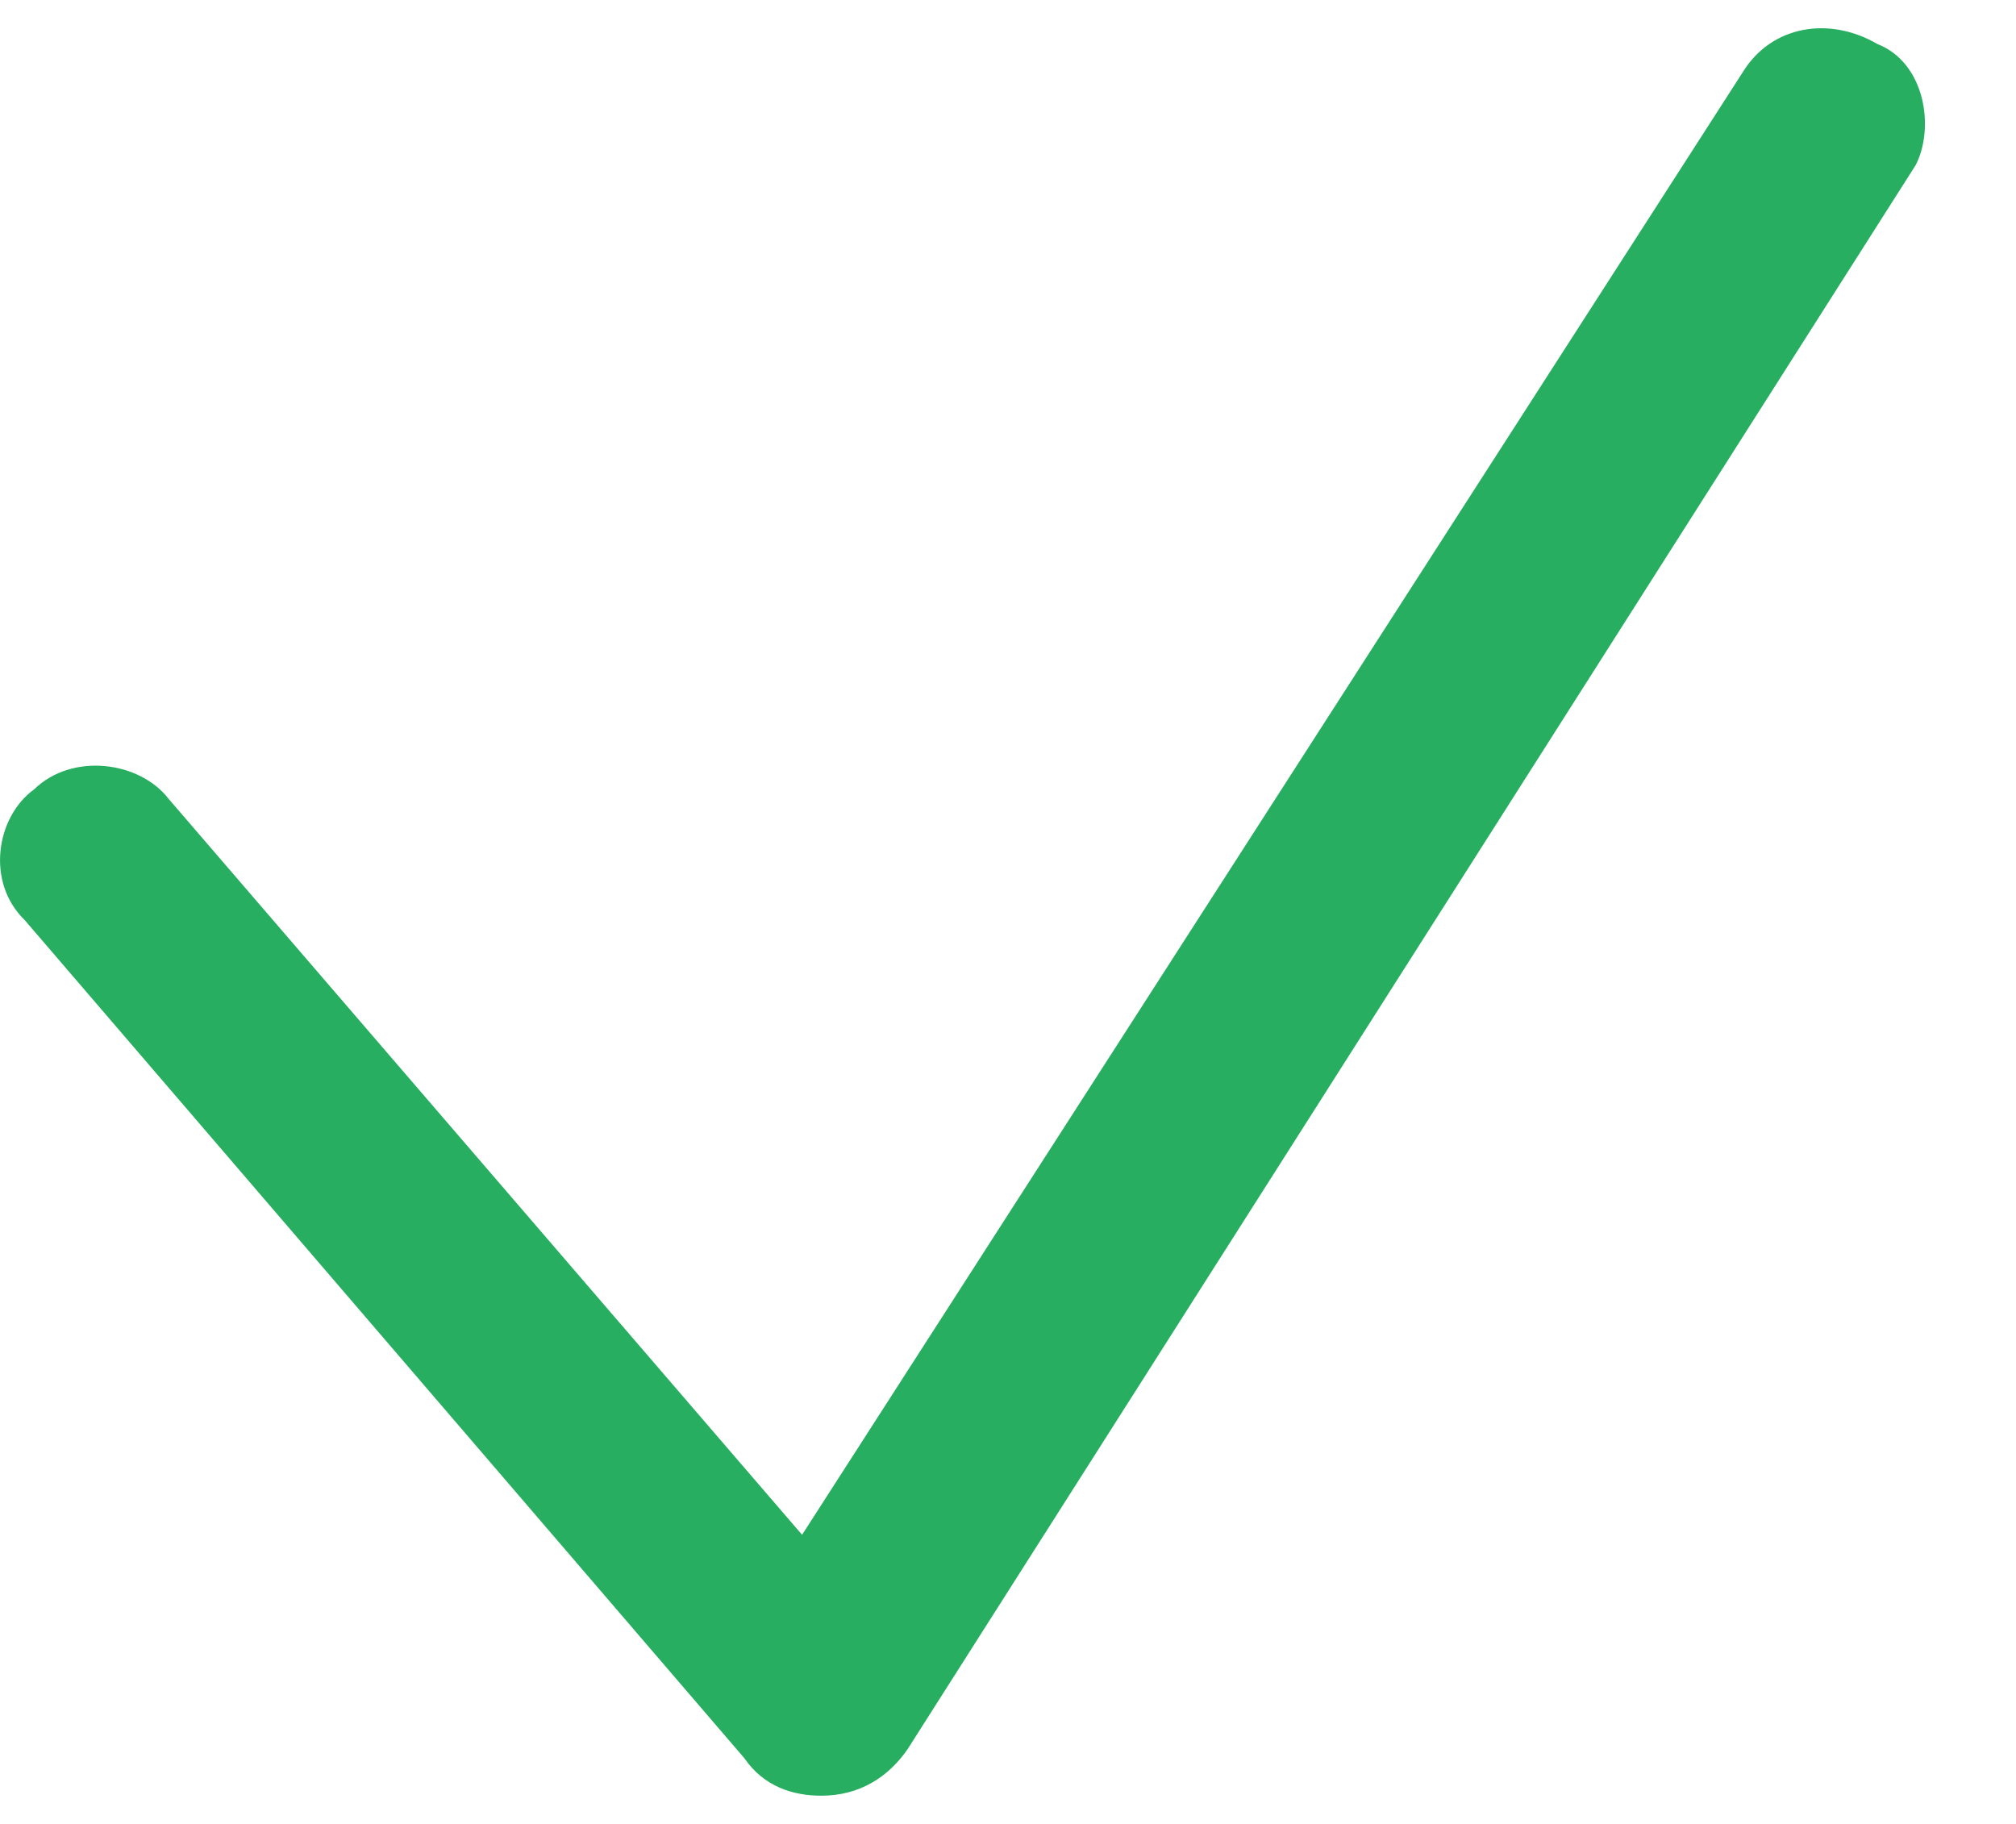 <svg width="21" height="19" viewBox="0 0 21 19" fill="none" xmlns="http://www.w3.org/2000/svg">
<path d="M8.555 18.706C8.255 18.706 7.955 18.608 7.755 18.317L0.255 9.582C-0.145 9.194 -0.045 8.514 0.355 8.223C0.755 7.835 1.455 7.932 1.755 8.32L8.355 15.988L18.155 0.75C18.455 0.264 19.055 0.167 19.555 0.458C20.055 0.653 20.155 1.332 19.955 1.72L9.455 18.22C9.255 18.511 8.955 18.706 8.555 18.706Z" fill="#27AE60"/>
</svg>

